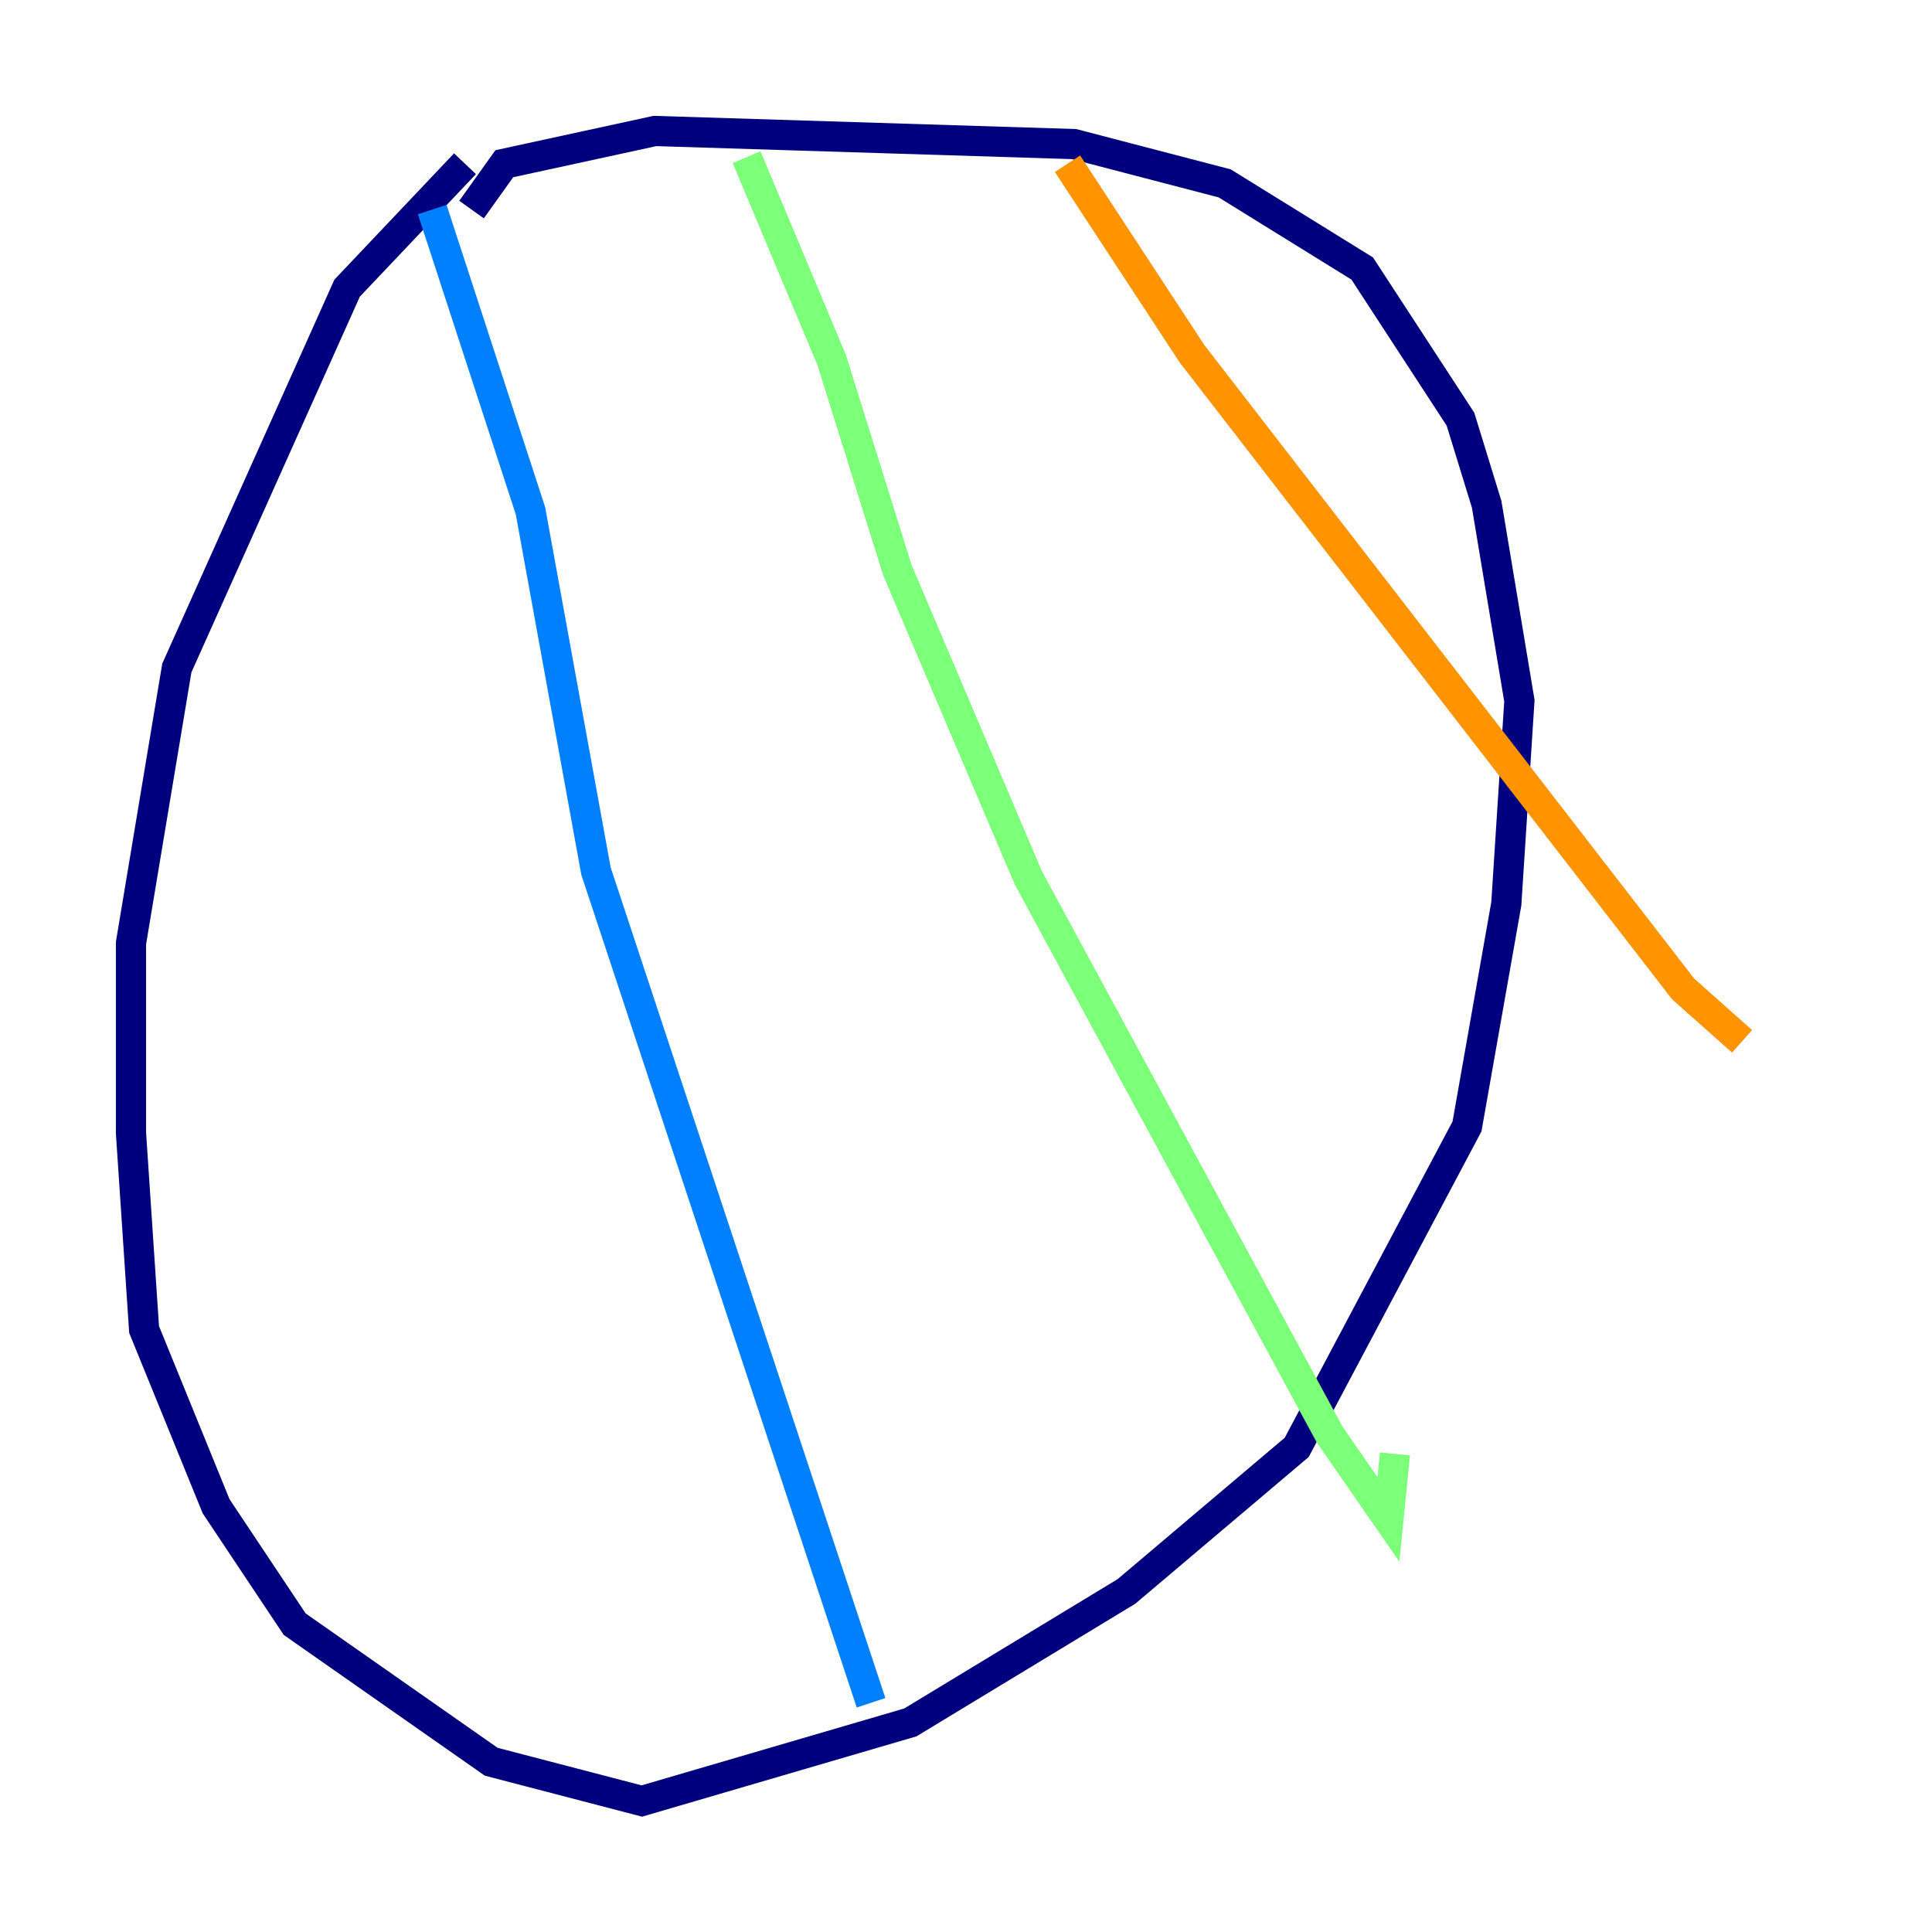 <?xml version="1.0" encoding="utf-8" ?>
<svg baseProfile="tiny" height="128" version="1.2" viewBox="0,0,128,128" width="128" xmlns="http://www.w3.org/2000/svg" xmlns:ev="http://www.w3.org/2001/xml-events" xmlns:xlink="http://www.w3.org/1999/xlink"><defs /><polyline fill="none" points="30.807,10.848 22.997,19.091 11.715,44.258 8.678,62.481 8.678,75.064 9.546,88.081 14.319,99.797 19.525,107.607 32.542,116.719 42.522,119.322 60.312,114.115 74.63,105.437 85.912,95.891 97.193,74.63 99.797,59.878 100.664,46.427 98.495,33.41 96.759,27.77 90.251,17.79 81.139,12.149 71.159,9.546 43.39,8.678 33.41,10.848 31.241,13.885" stroke="#00007f" stroke-width="2" /><polyline fill="none" points="28.637,13.885 35.146,33.844 39.485,57.709 57.709,112.814" stroke="#0080ff" stroke-width="2" /><polyline fill="none" points="49.464,10.414 55.105,23.864 59.444,37.749 68.122,58.142 88.081,95.024 91.986,100.664 92.42,96.325" stroke="#7cff79" stroke-width="2" /><polyline fill="none" points="70.725,10.848 78.969,23.43 111.512,65.519 115.417,68.99" stroke="#ff9400" stroke-width="2" /><polyline fill="none" points="14.319,93.722 14.319,93.722" stroke="#7f0000" stroke-width="2" /></svg>